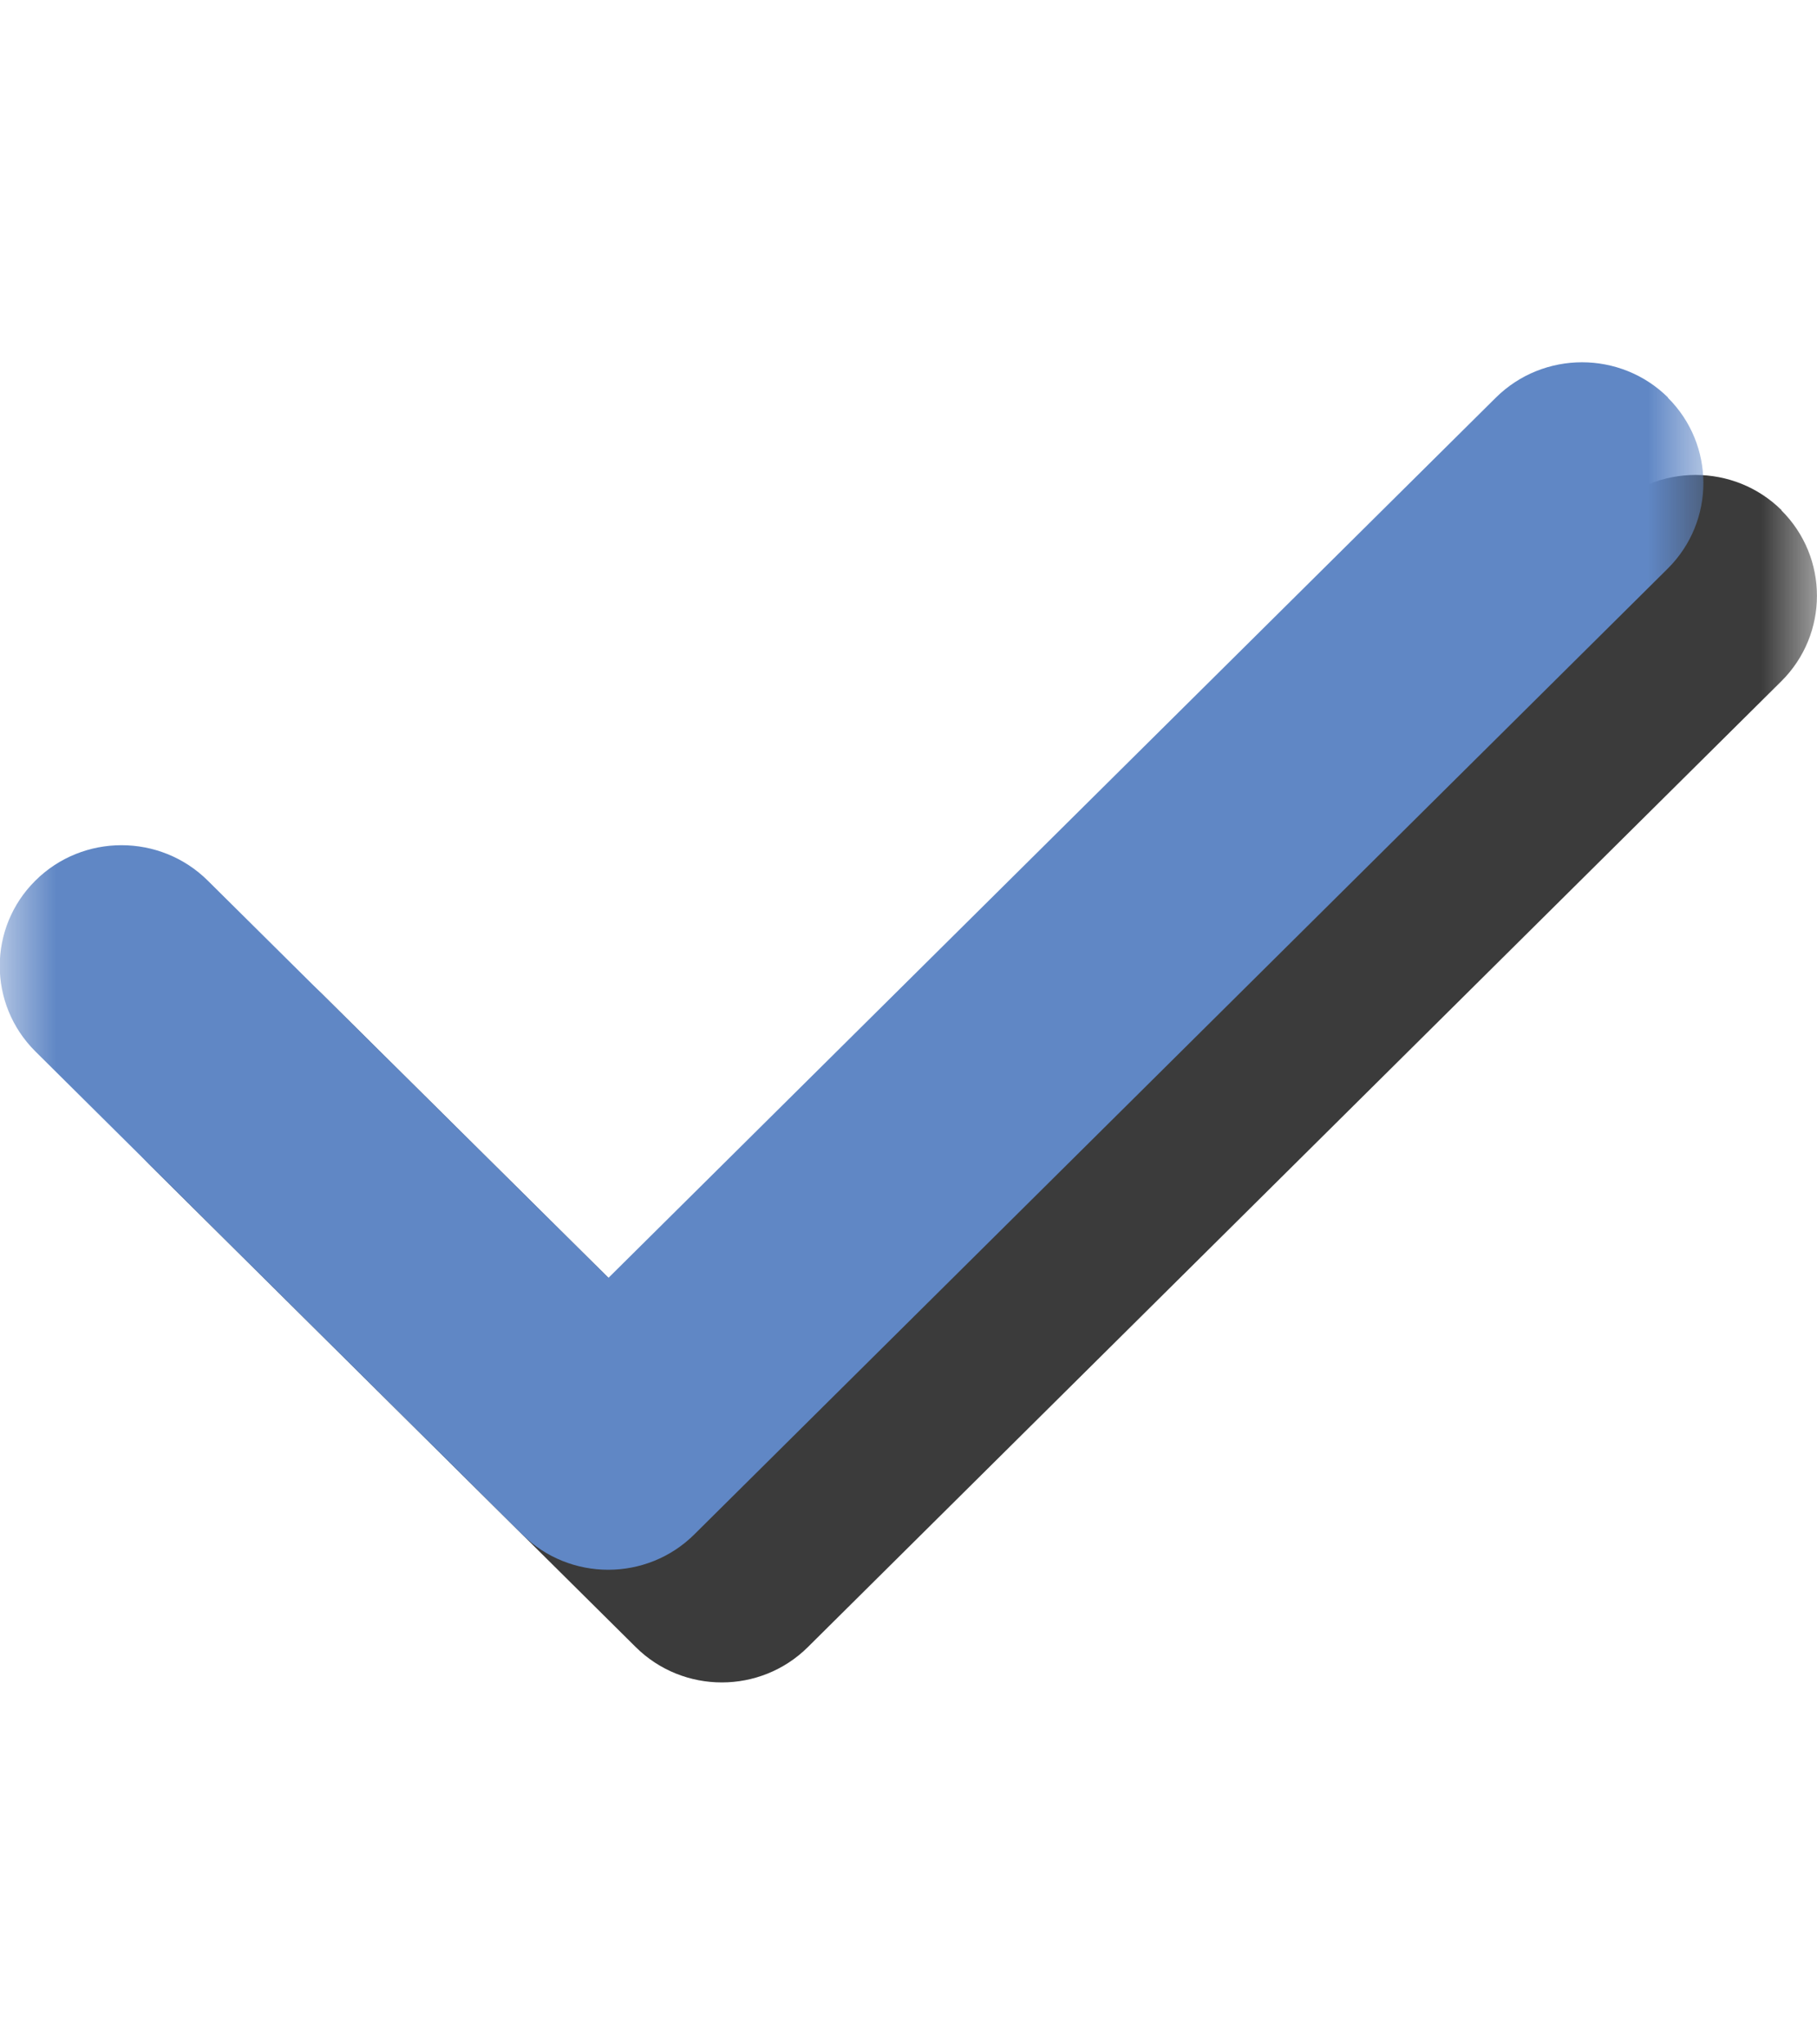<svg width="16" height="18" viewBox="0 0 16 18" fill="none" xmlns="http://www.w3.org/2000/svg">
<g clip-path="url(#clip0_1521_121)">
<mask id="mask0_1521_121" style="mask-type:luminance" maskUnits="userSpaceOnUse" x="1" y="0" width="15" height="18">
<path d="M16 0.992H1V18H16V0.992Z" fill="white"/>
</mask>
<g mask="url(#mask0_1521_121)">
<path d="M15.686 4.493C16.104 4.908 16.104 5.583 15.686 5.998L7.114 14.502C6.696 14.917 6.016 14.917 5.598 14.502L1.312 10.25C0.893 9.835 0.893 9.16 1.312 8.745C1.73 8.33 2.41 8.33 2.829 8.745L6.358 12.243L14.172 4.493C14.591 4.078 15.271 4.078 15.689 4.493H15.686Z" fill="#3B3B3B"/>
</g>
<mask id="mask1_1521_121" style="mask-type:luminance" maskUnits="userSpaceOnUse" x="0" y="0" width="15" height="18">
<path d="M15 0H0V17.008H15V0Z" fill="white"/>
</mask>
<g mask="url(#mask1_1521_121)">
<path d="M14.686 3.501C15.104 3.916 15.104 4.59 14.686 5.006L6.114 13.51C5.696 13.925 5.016 13.925 4.598 13.51L0.312 9.258C-0.107 8.842 -0.107 8.168 0.312 7.753C0.73 7.338 1.41 7.338 1.829 7.753L5.358 11.251L13.172 3.501C13.591 3.086 14.271 3.086 14.689 3.501H14.686Z" fill="#6087C5"/>
</g>
</g>
<defs>
<clipPath id="clip0_1521_121">
<rect width="16" height="18" fill="white"/>
</clipPath>
</defs>
</svg>
